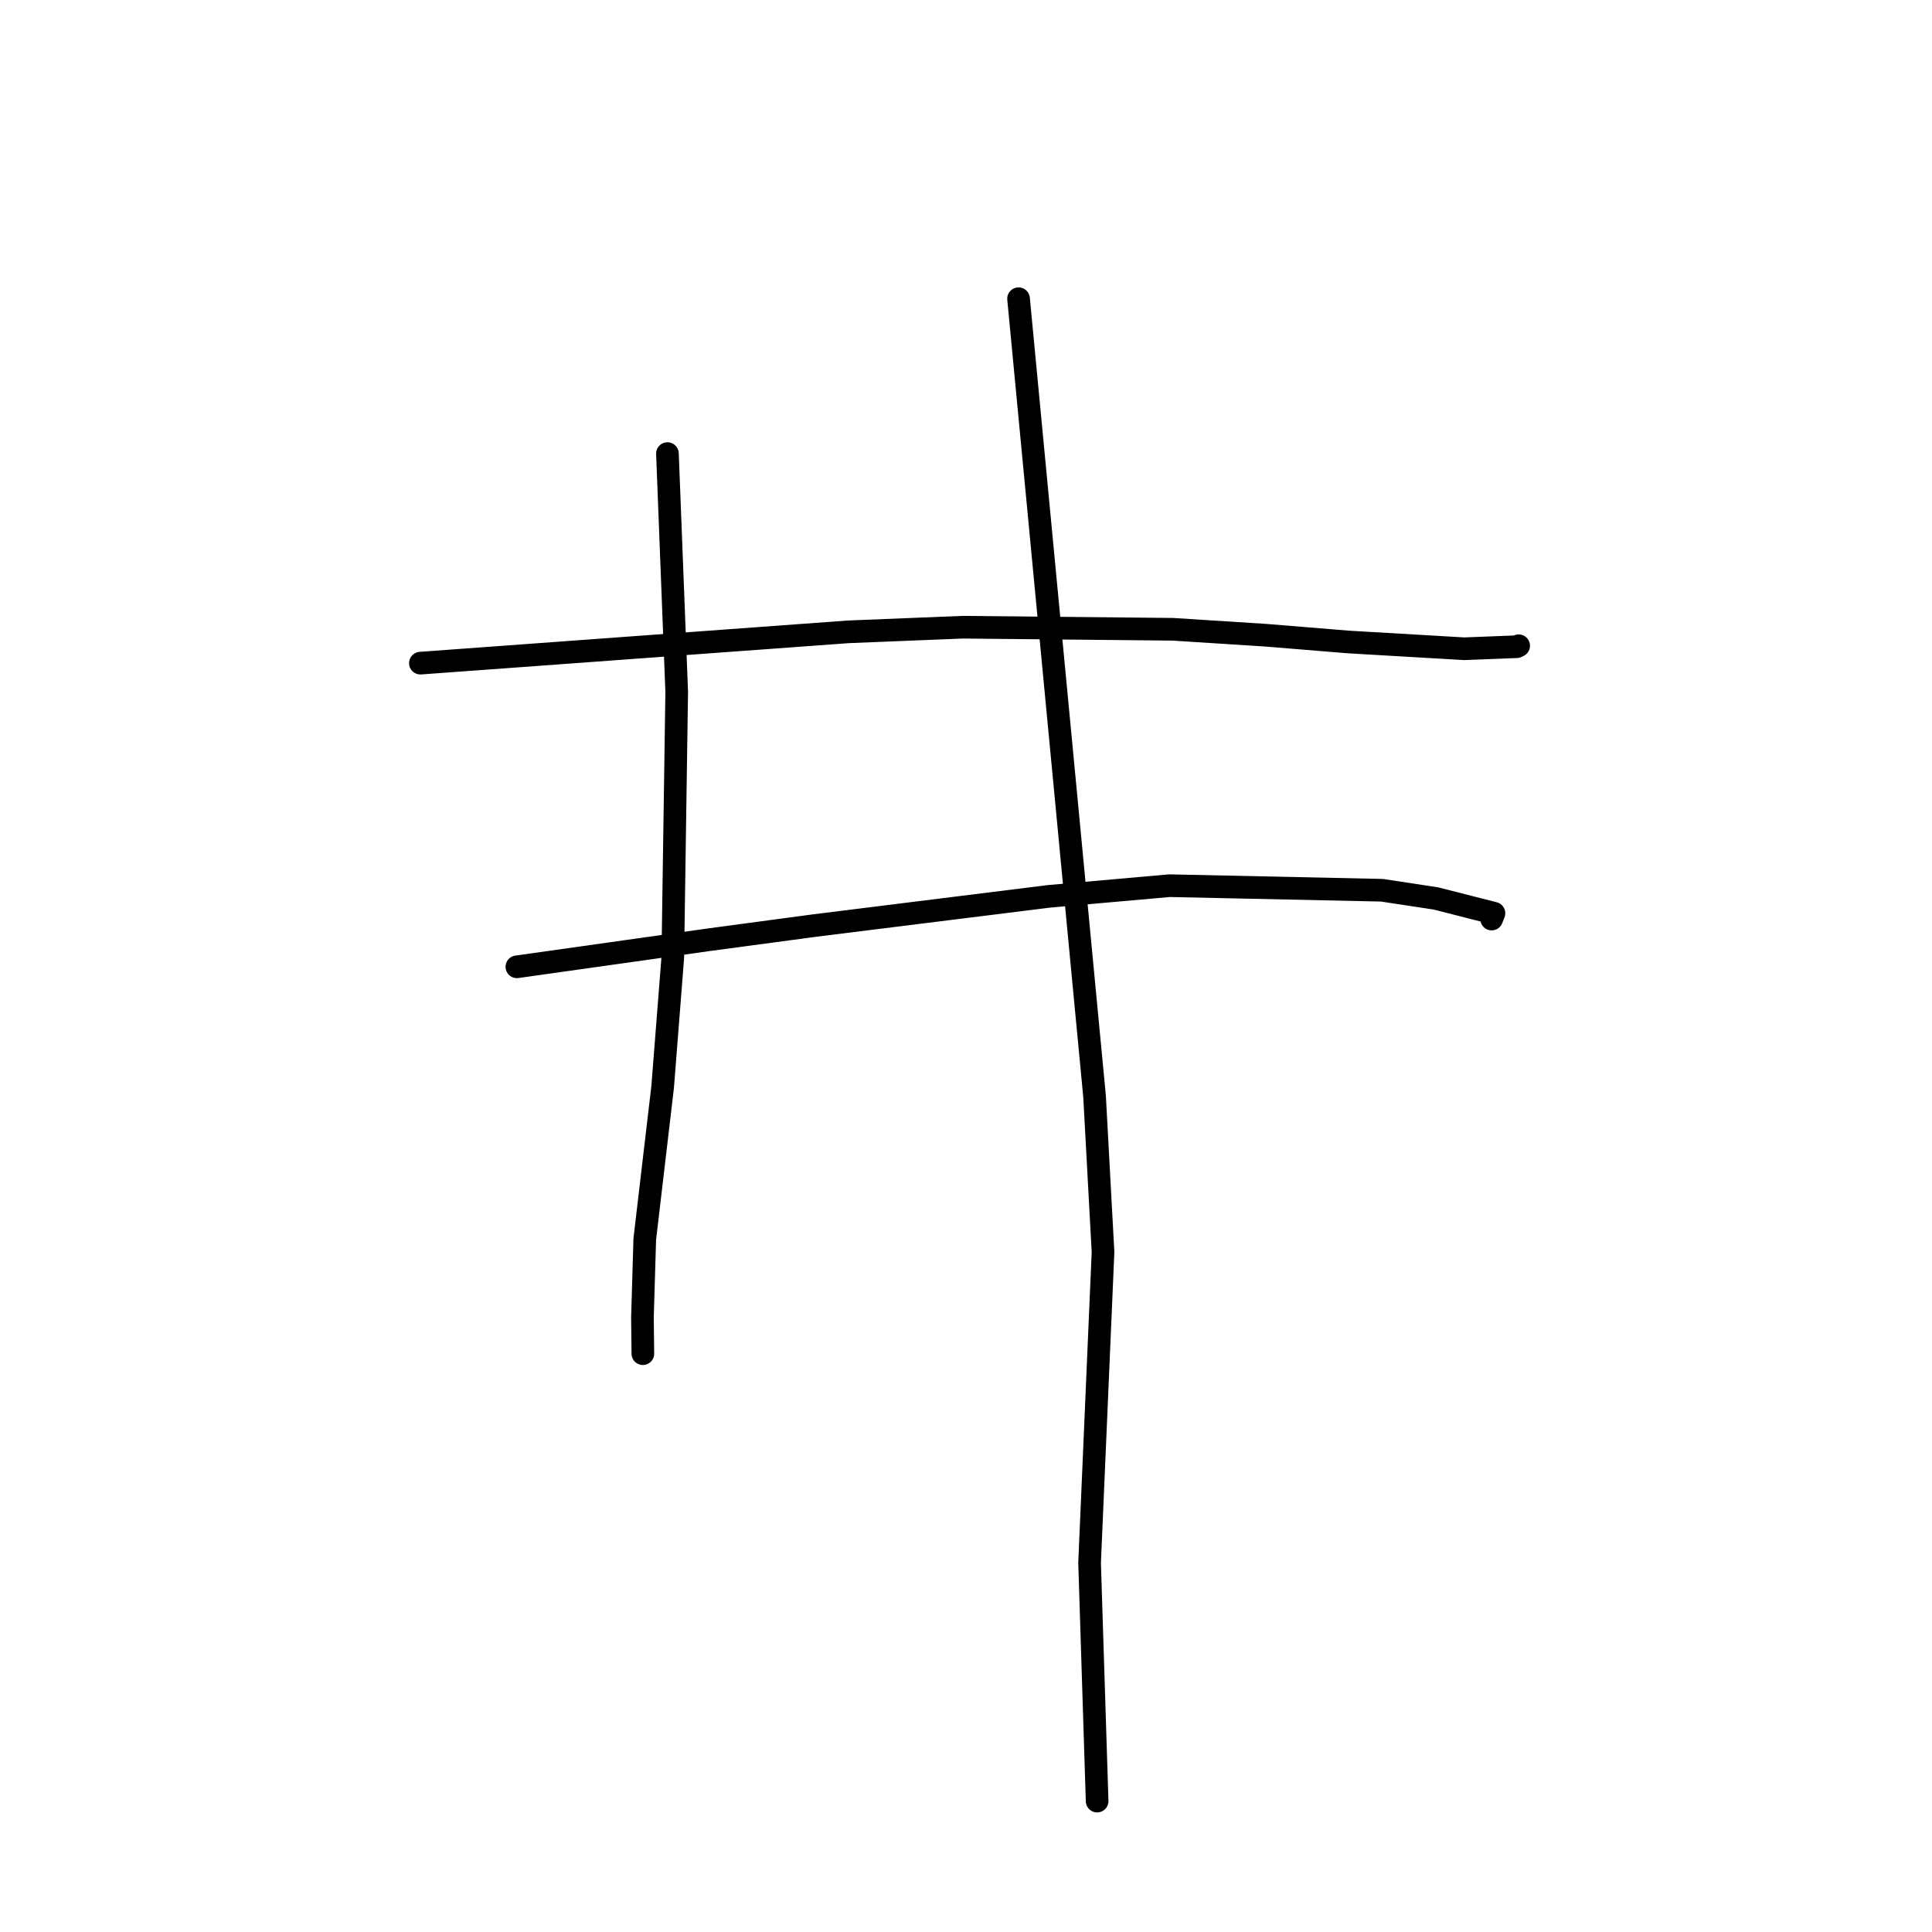 <?xml version="1.0" standalone="no"?>
    <svg width="256" height="256" xmlns="http://www.w3.org/2000/svg" version="1.1">
    <polyline stroke="black" stroke-width="3" stroke-linecap="round" fill="transparent" stroke-linejoin="round" points="55.705 87.871 84.065 85.795 112.424 83.72 127.548 83.109 155.409 83.383 167.684 84.168 178.697 85.068 194.022 85.963 200.958 85.693 201.207 85.577 201.227 85.567 201.231 85.565 " />
        <polyline stroke="black" stroke-width="3" stroke-linecap="round" fill="transparent" stroke-linejoin="round" points="68.489 128.108 81.147 126.323 93.804 124.537 107.987 122.634 138.963 118.775 154.961 117.357 183.109 117.962 190.265 119.049 197.957 121.009 197.67 121.731 197.651 121.779 " />
        <polyline stroke="black" stroke-width="3" stroke-linecap="round" fill="transparent" stroke-linejoin="round" points="88.439 60.104 89.053 75.89 89.668 91.677 89.147 126.889 87.806 144.008 85.435 164.186 85.126 174.613 85.179 178.992 85.183 179.37 " />
        <polyline stroke="black" stroke-width="3" stroke-linecap="round" fill="transparent" stroke-linejoin="round" points="134.963 39.581 139.998 92.418 145.034 145.254 146.156 165.9 144.376 207.082 145.284 235.785 145.375 238.655 " />
        </svg>